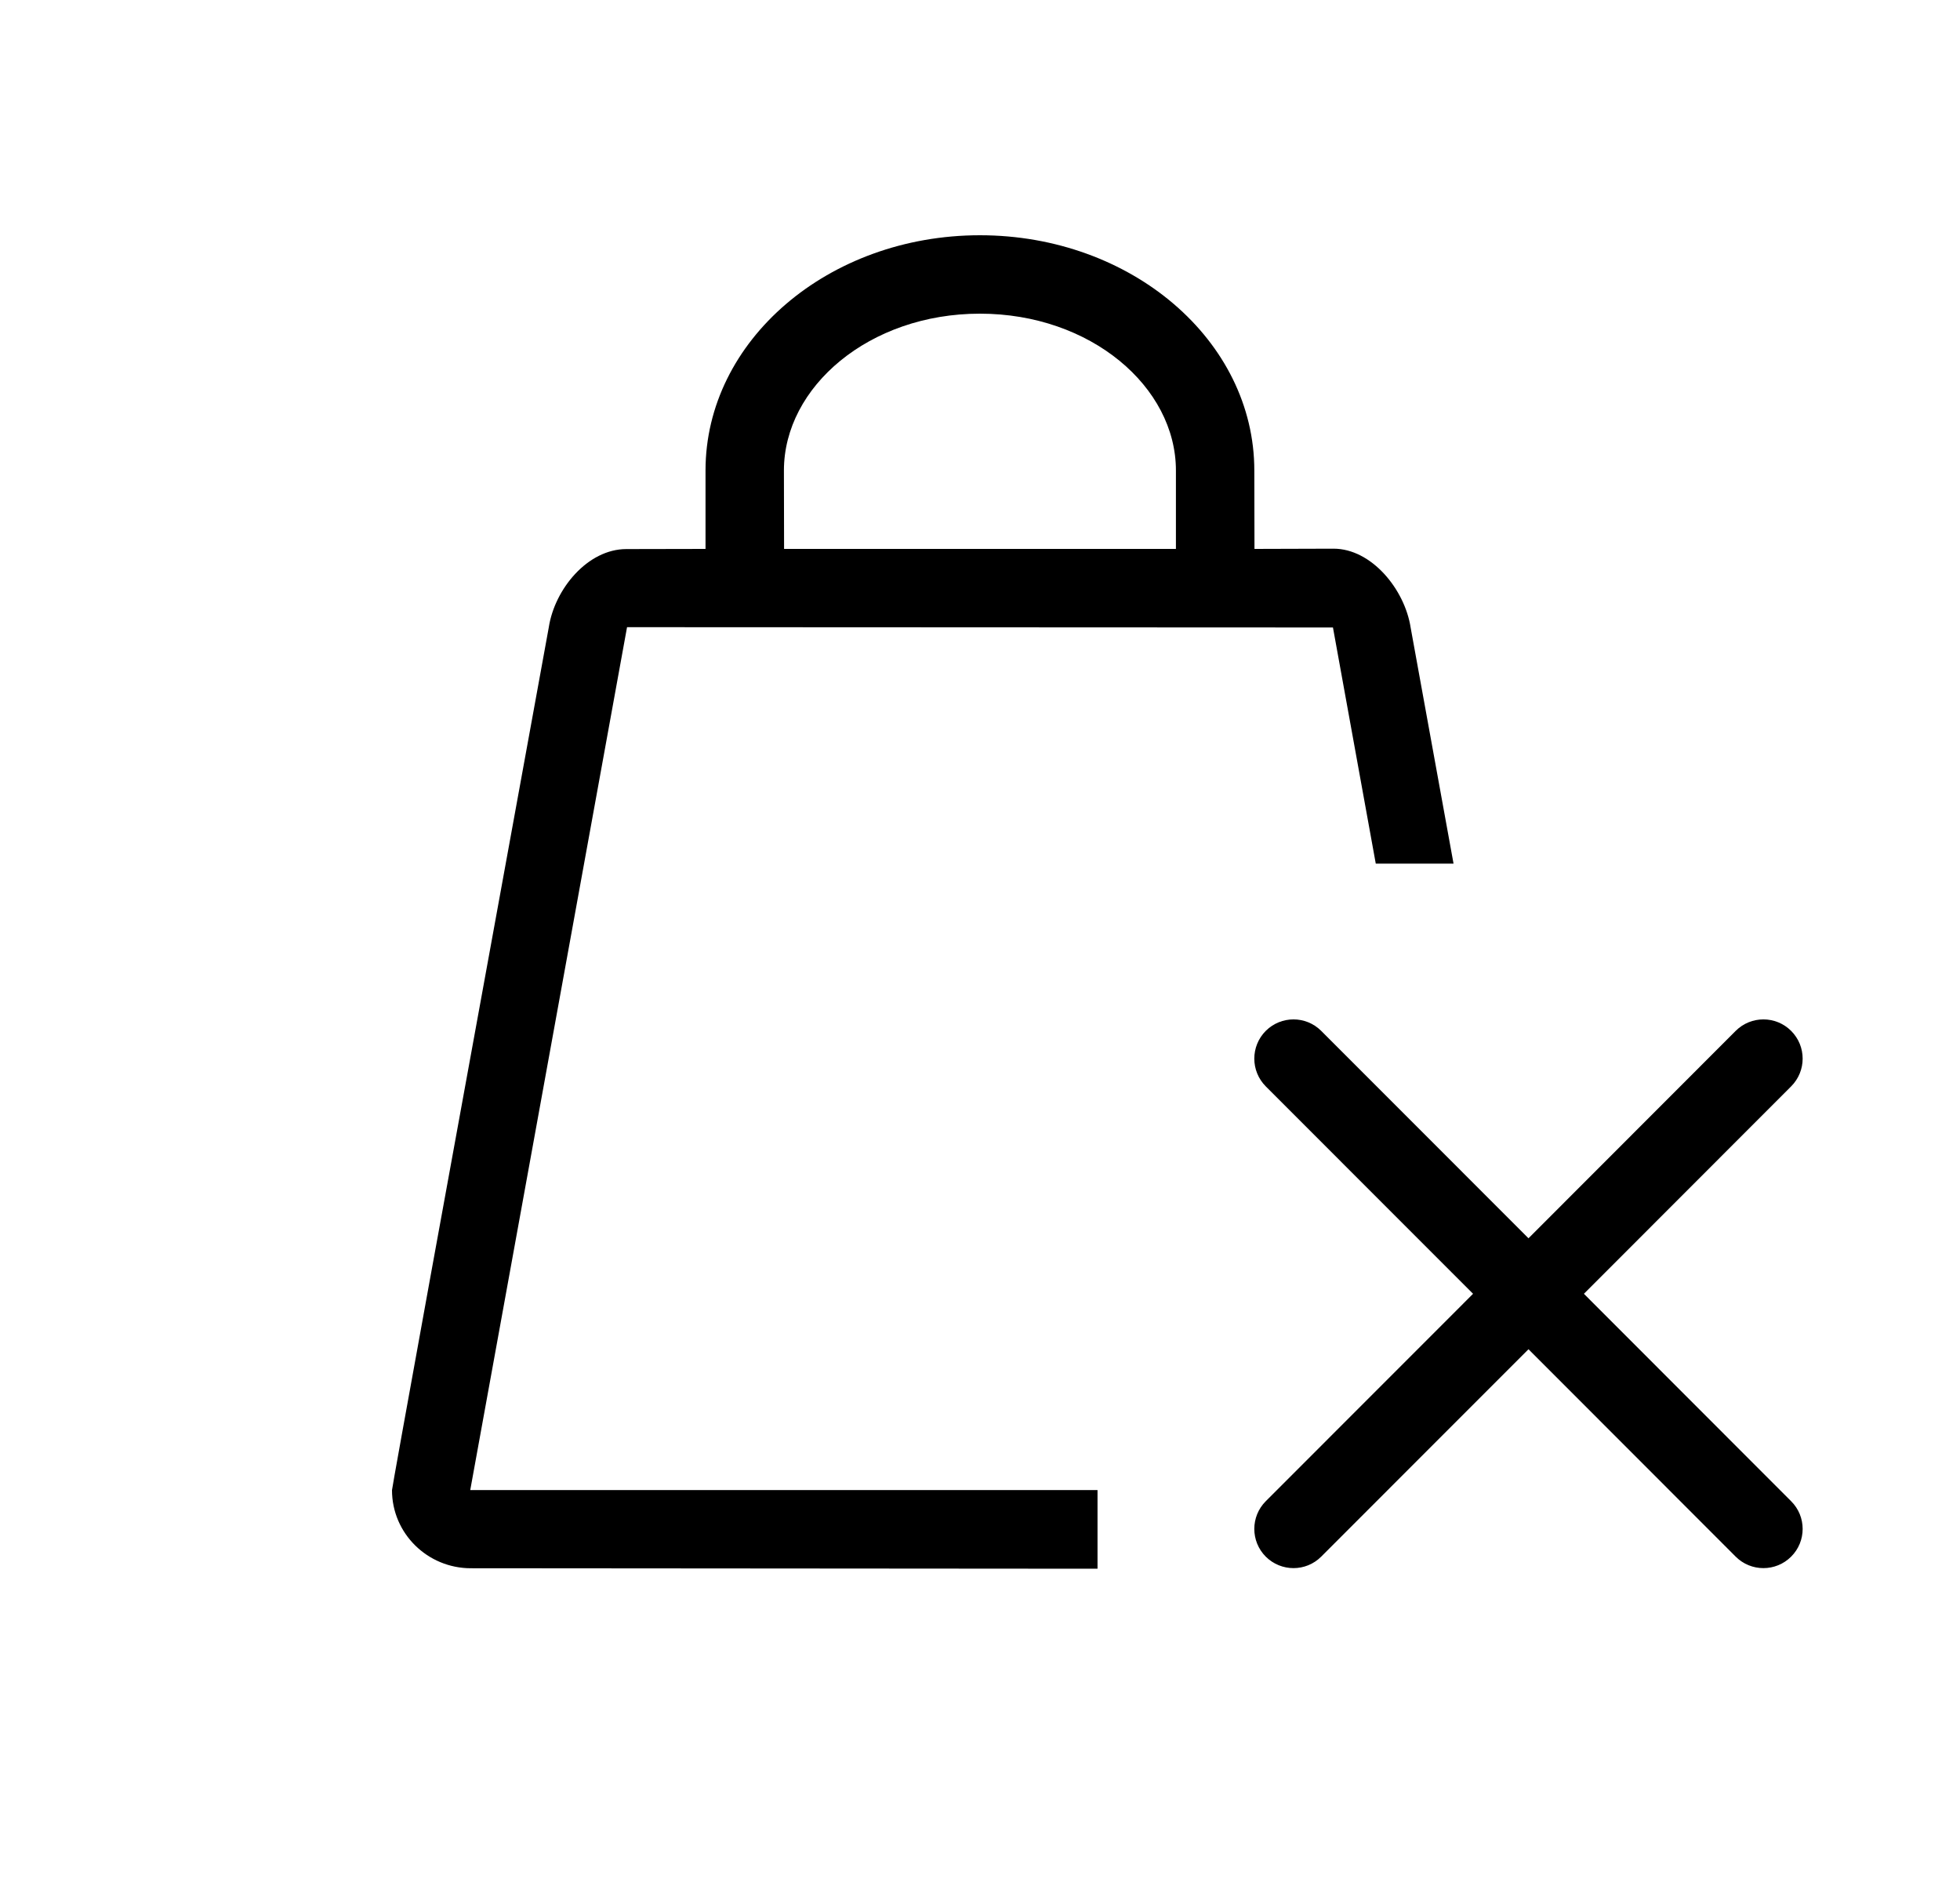 <svg xmlns="http://www.w3.org/2000/svg" width="25" height="24" viewBox="0 0 25 24">
  <path d="M16.548,11.013 L16.002,8.002 L6.998,7.998 L4.998,19.002 L12.999,19.002 L12.999,20.005 L5.006,19.999 C4.454,19.999 4,19.556 4,19.003 C4,18.969 4.667,15.301 6,7.999 C6.075,7.512 6.495,7.002 6.989,7.002 L7.999,7 L7.999,6 C7.999,4.343 9.566,3 11.499,3 C13.432,3 14.999,4.343 14.999,6 L15.001,7 L16.01,6.997 C16.494,6.997 16.918,7.516 16.993,8.004 L17.54,11.013 L16.548,11.013 Z M9.001,7 L13.999,7 L13.999,6 C13.999,4.933 12.911,4 11.499,4 C10.087,4 8.999,4.933 8.999,6 L9.001,7 Z M18.496,15.791 L21.139,13.146 C21.334,12.951 21.651,12.951 21.846,13.146 C22.042,13.342 22.042,13.658 21.846,13.854 L19.203,16.499 L21.846,19.144 C22.042,19.339 22.042,19.656 21.846,19.851 C21.651,20.046 21.334,20.046 21.139,19.851 L18.496,17.206 L15.852,19.851 C15.657,20.046 15.341,20.046 15.145,19.851 C14.95,19.656 14.95,19.339 15.145,19.144 L17.789,16.499 L15.145,13.854 C14.95,13.658 14.95,13.342 15.145,13.146 C15.341,12.951 15.657,12.951 15.852,13.146 L18.496,15.791 Z" transform="translate(1)"/>
</svg>
